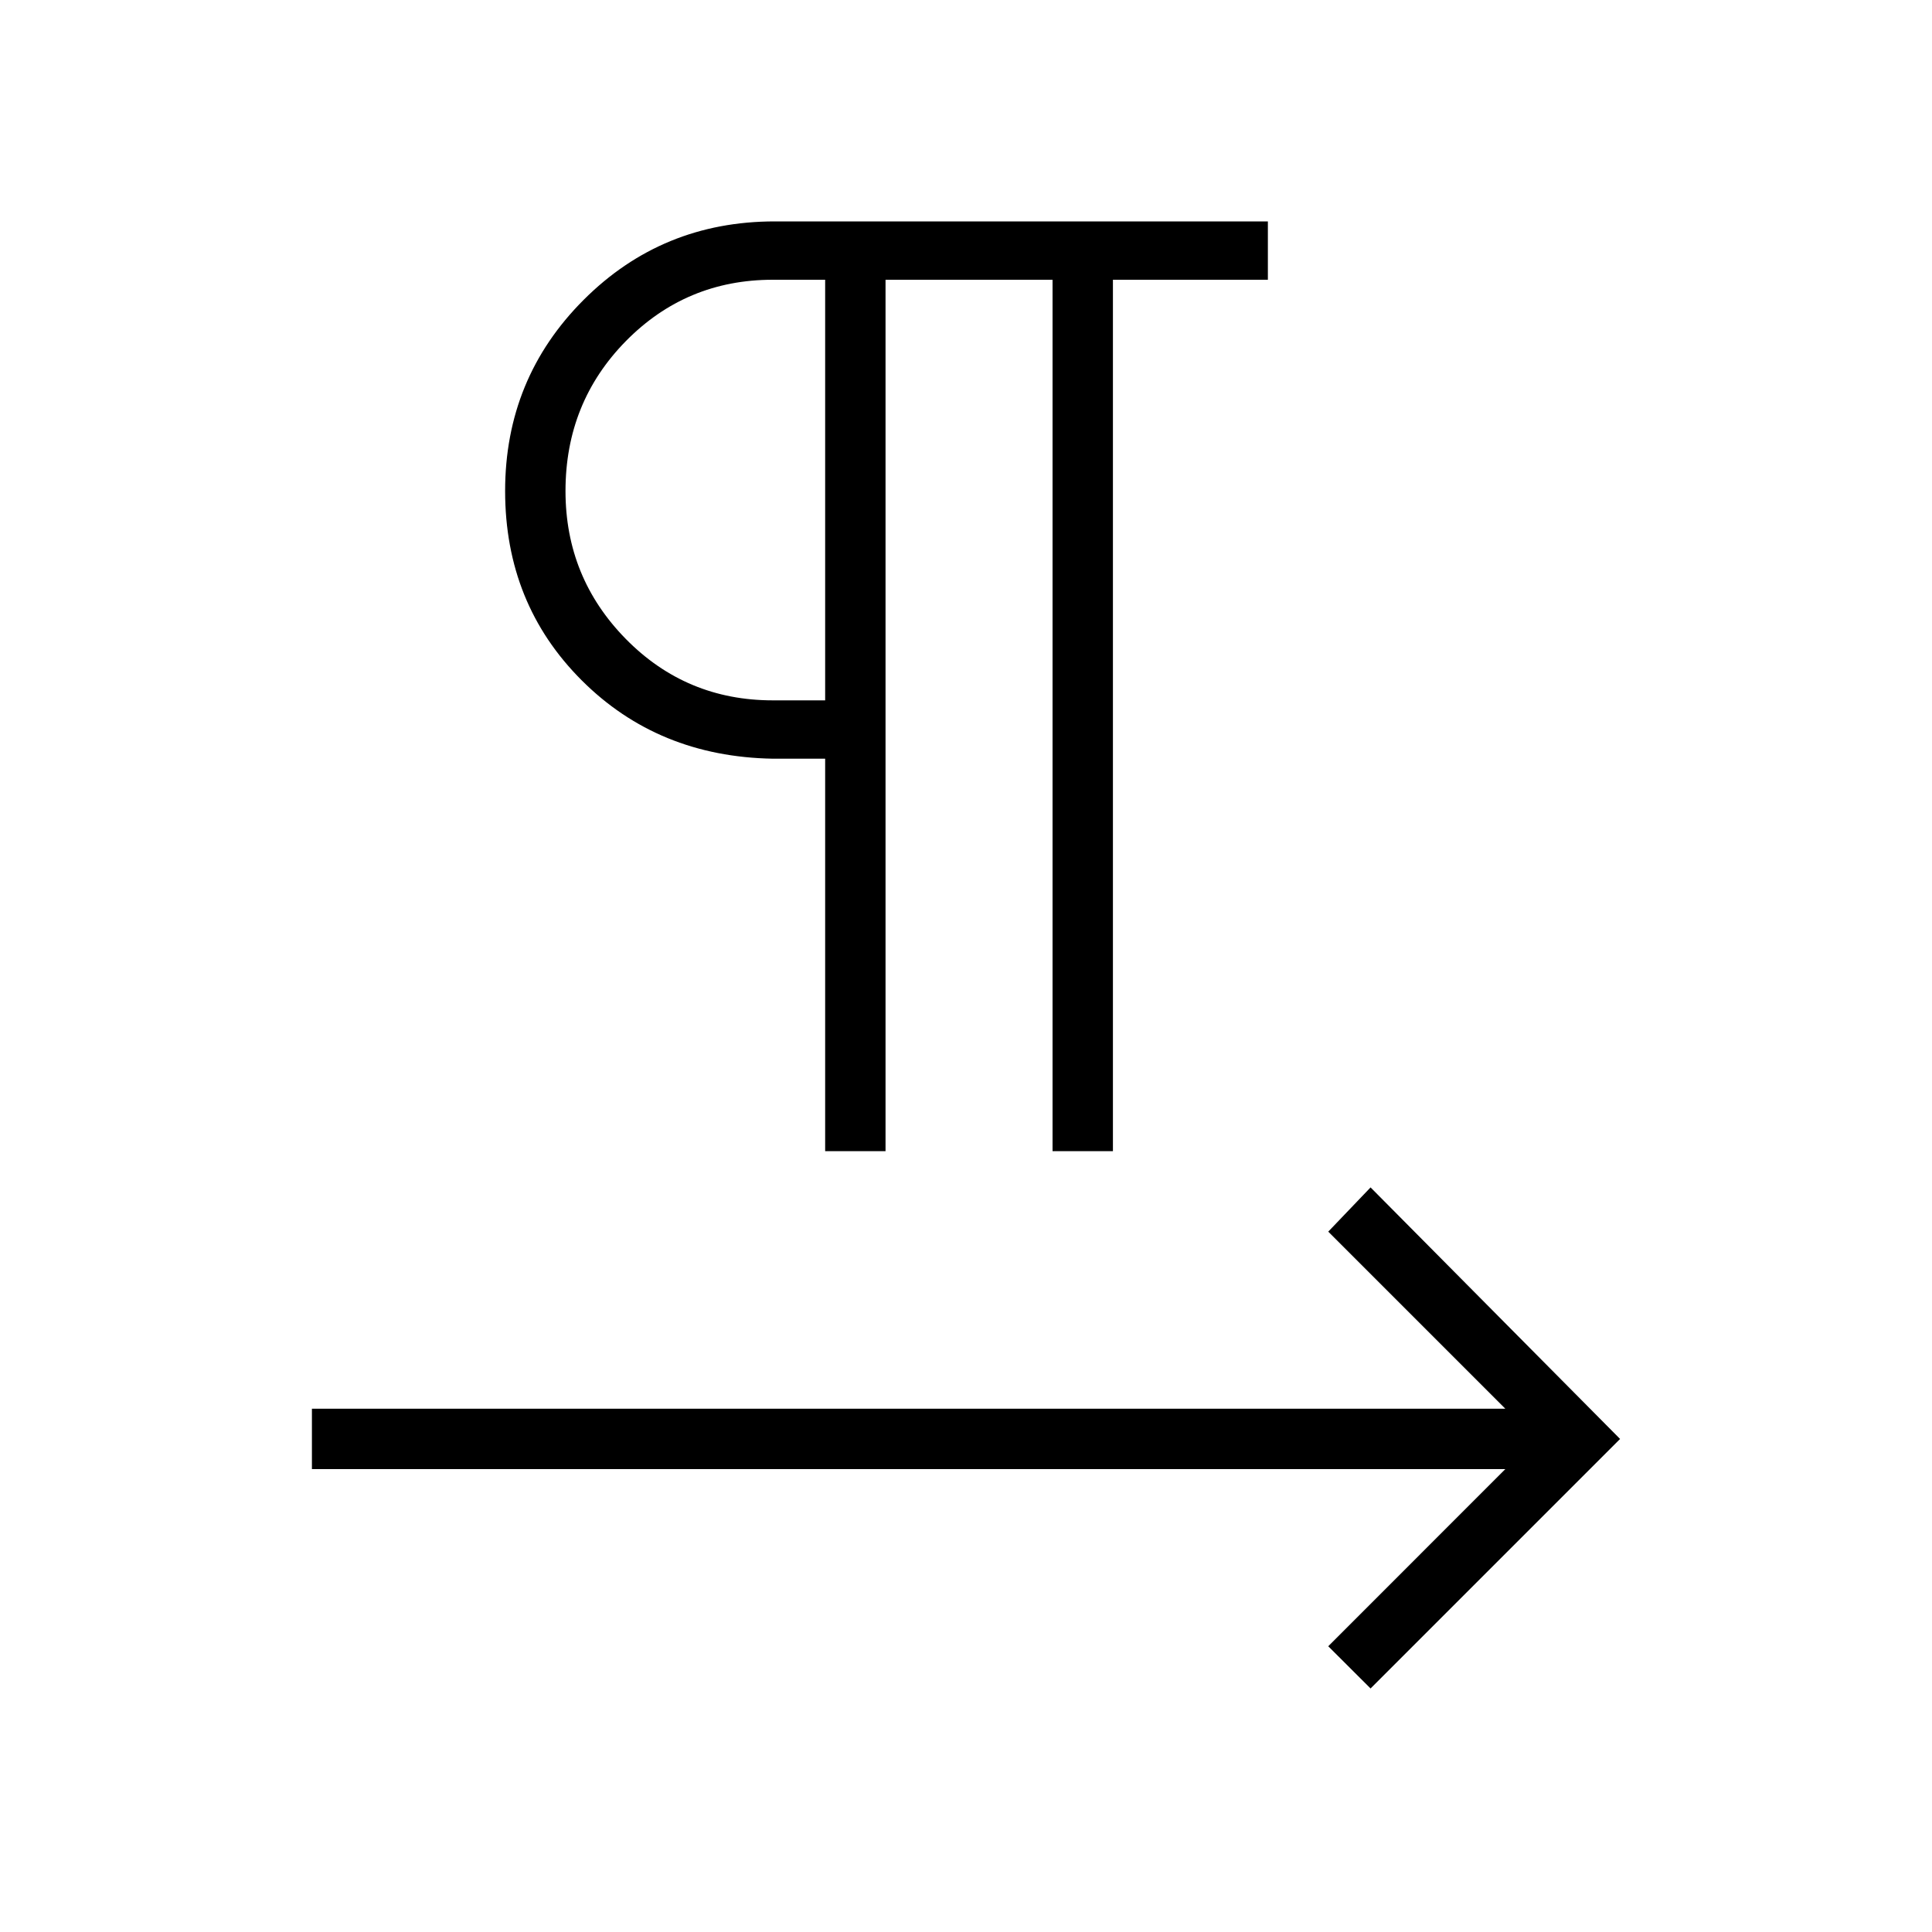<svg xmlns="http://www.w3.org/2000/svg" height="20" width="20"><path d="M8.542 11.917V7.854H8q-1.188-.021-1.979-.812-.792-.792-.792-1.959 0-1.166.813-1.979.812-.812 1.979-.812h5.104v.604h-1.604v9.021h-.625V2.896H9.167v9.021Zm5.646 5.562-.438-.437 1.833-1.834H3.229v-.625h12.354L13.75 12.75l.438-.458 2.583 2.604ZM8.542 7.25V2.896H8q-.896 0-1.521.635-.625.636-.625 1.552 0 .896.625 1.532.625.635 1.521.635Zm0-2.188Z"/></svg>